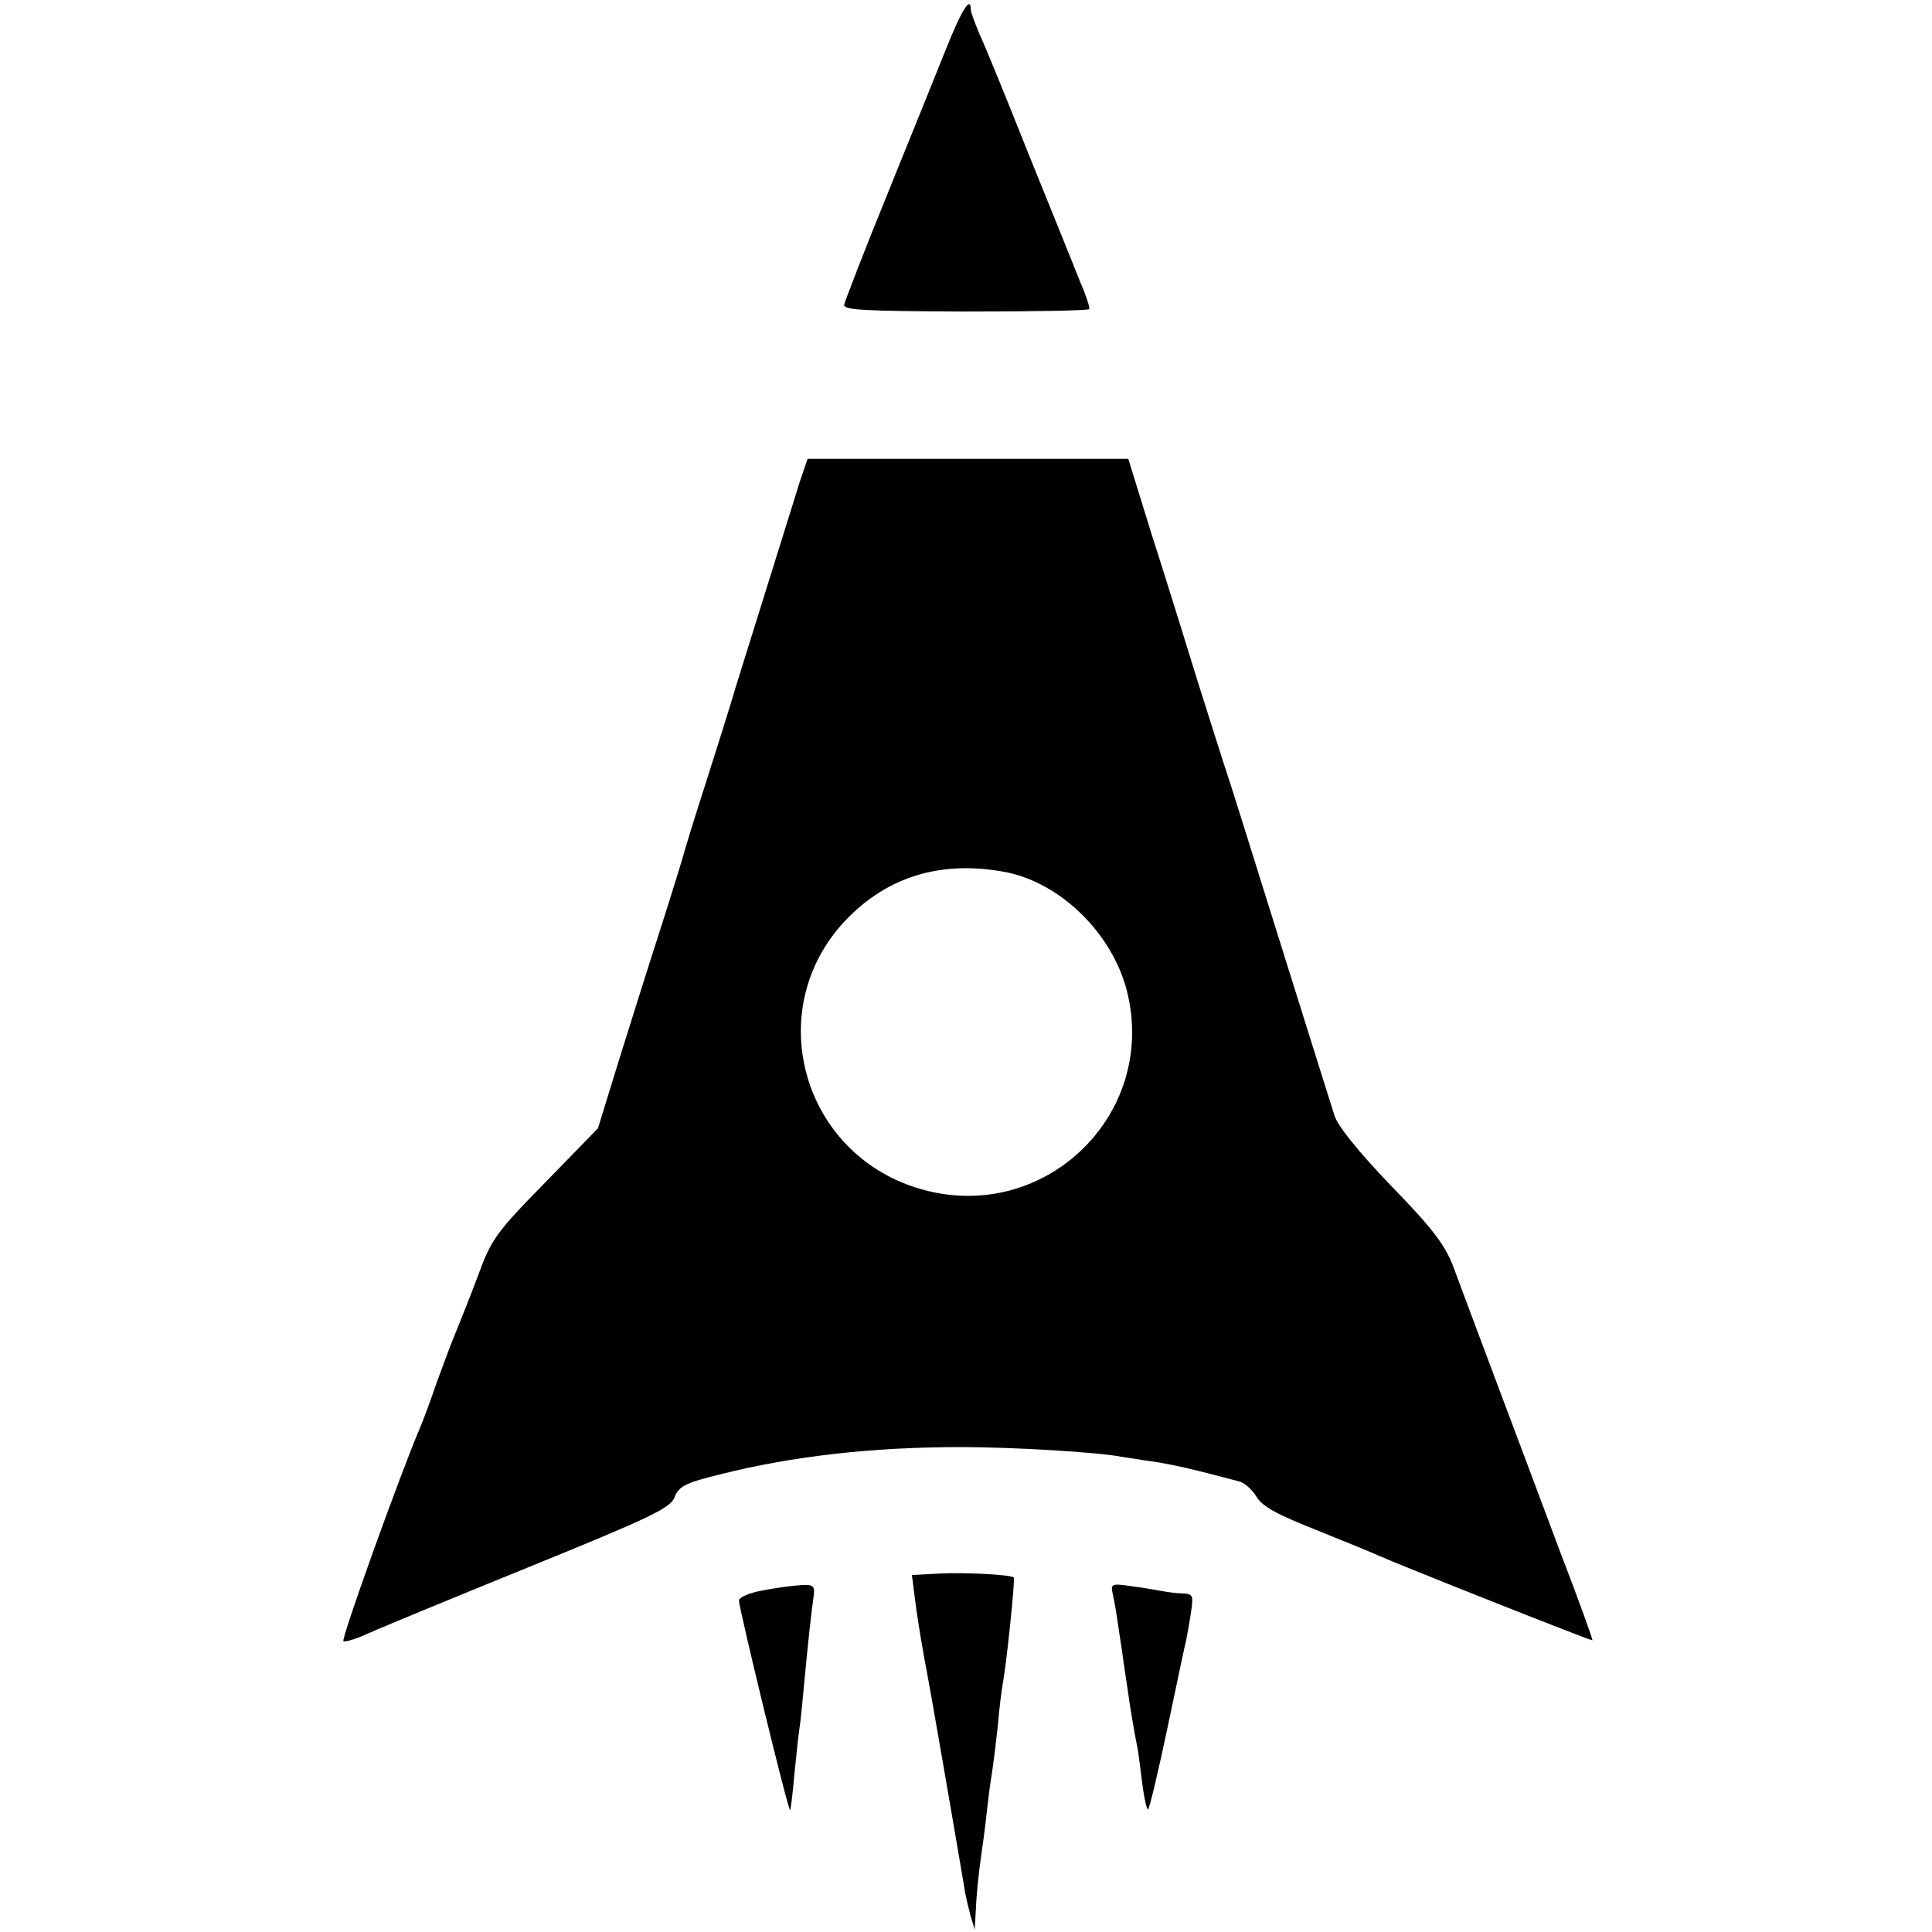 <?xml version="1.0" standalone="no"?>
<!DOCTYPE svg PUBLIC "-//W3C//DTD SVG 20010904//EN"
 "http://www.w3.org/TR/2001/REC-SVG-20010904/DTD/svg10.dtd">
<svg version="1.0" xmlns="http://www.w3.org/2000/svg"
 width="400pt" height="400pt" viewBox="0 0 400 400"
 preserveAspectRatio="xMidYMid meet">
<g transform="translate(0,400) scale(0.1,-0.1)"
fill="#000000" stroke="none">
<path d="M1958 3897 c-20 -50 -75 -186 -122 -302 -47 -115 -86 -217 -88 -225
-3 -12 34 -14 250 -15 140 0 255 2 257 5 2 3 -7 30 -20 60 -12 30 -59 147
-105 260 -45 113 -90 224 -101 247 -10 24 -19 47 -19 53 0 30 -19 0 -52 -83z"/>
<path d="M1656 3003 c-17 -55 -97 -311 -132 -423 -12 -41 -41 -133 -64 -205
-23 -71 -43 -137 -45 -145 -2 -8 -22 -73 -45 -145 -23 -71 -62 -195 -87 -275
l-45 -146 -109 -112 c-103 -105 -112 -118 -140 -195 -17 -45 -37 -95 -44 -112
-7 -16 -25 -64 -40 -105 -14 -41 -30 -84 -35 -95 -43 -101 -165 -441 -159
-443 4 -2 27 5 51 16 24 11 174 73 334 138 253 103 293 122 301 145 9 22 22
29 96 47 147 37 313 56 497 56 108 0 288 -11 331 -20 13 -2 40 -6 59 -9 19 -2
64 -11 100 -20 36 -9 74 -19 85 -22 11 -2 27 -17 36 -31 12 -21 42 -37 125
-70 60 -24 118 -48 129 -53 37 -17 440 -177 442 -175 1 1 -29 85 -68 186 -38
102 -99 264 -135 360 -36 96 -75 200 -86 230 -17 43 -43 78 -128 165 -67 70
-110 123 -117 145 -6 19 -57 181 -113 360 -56 179 -105 336 -110 350 -5 14
-31 97 -59 185 -27 88 -71 229 -98 313 l-47 152 -332 0 -332 0 -16 -47z m423
-808 c115 -21 223 -126 254 -246 66 -261 -178 -490 -436 -408 -234 74 -316
360 -156 543 87 98 201 136 338 111z"/>
<path d="M1942 742 l-54 -3 6 -47 c3 -26 12 -83 20 -127 13 -66 63 -358 82
-470 2 -17 9 -44 13 -60 l9 -30 2 35 c2 43 5 72 13 130 4 25 9 68 12 95 3 28
8 60 10 73 2 13 7 53 11 90 3 37 8 75 10 85 8 43 26 218 23 221 -7 6 -103 11
-157 8z"/>
<path d="M1578 707 c-27 -5 -48 -14 -48 -21 0 -16 102 -437 106 -434 1 2 5 32
8 68 4 36 8 81 11 100 3 19 7 62 10 95 3 33 8 83 11 110 3 28 7 60 9 73 2 19
-2 22 -29 20 -17 -1 -52 -6 -78 -11z"/>
<path d="M2304 699 c3 -13 8 -42 11 -64 3 -22 9 -56 11 -75 3 -19 7 -46 9 -60
3 -24 13 -85 20 -119 2 -9 6 -43 10 -74 4 -32 10 -56 12 -53 3 2 21 78 40 168
19 90 36 172 39 183 2 11 7 37 10 58 5 34 4 37 -18 38 -12 0 -32 3 -43 5 -11
2 -39 7 -63 10 -41 6 -43 5 -38 -17z"/>
</g>
</svg>
